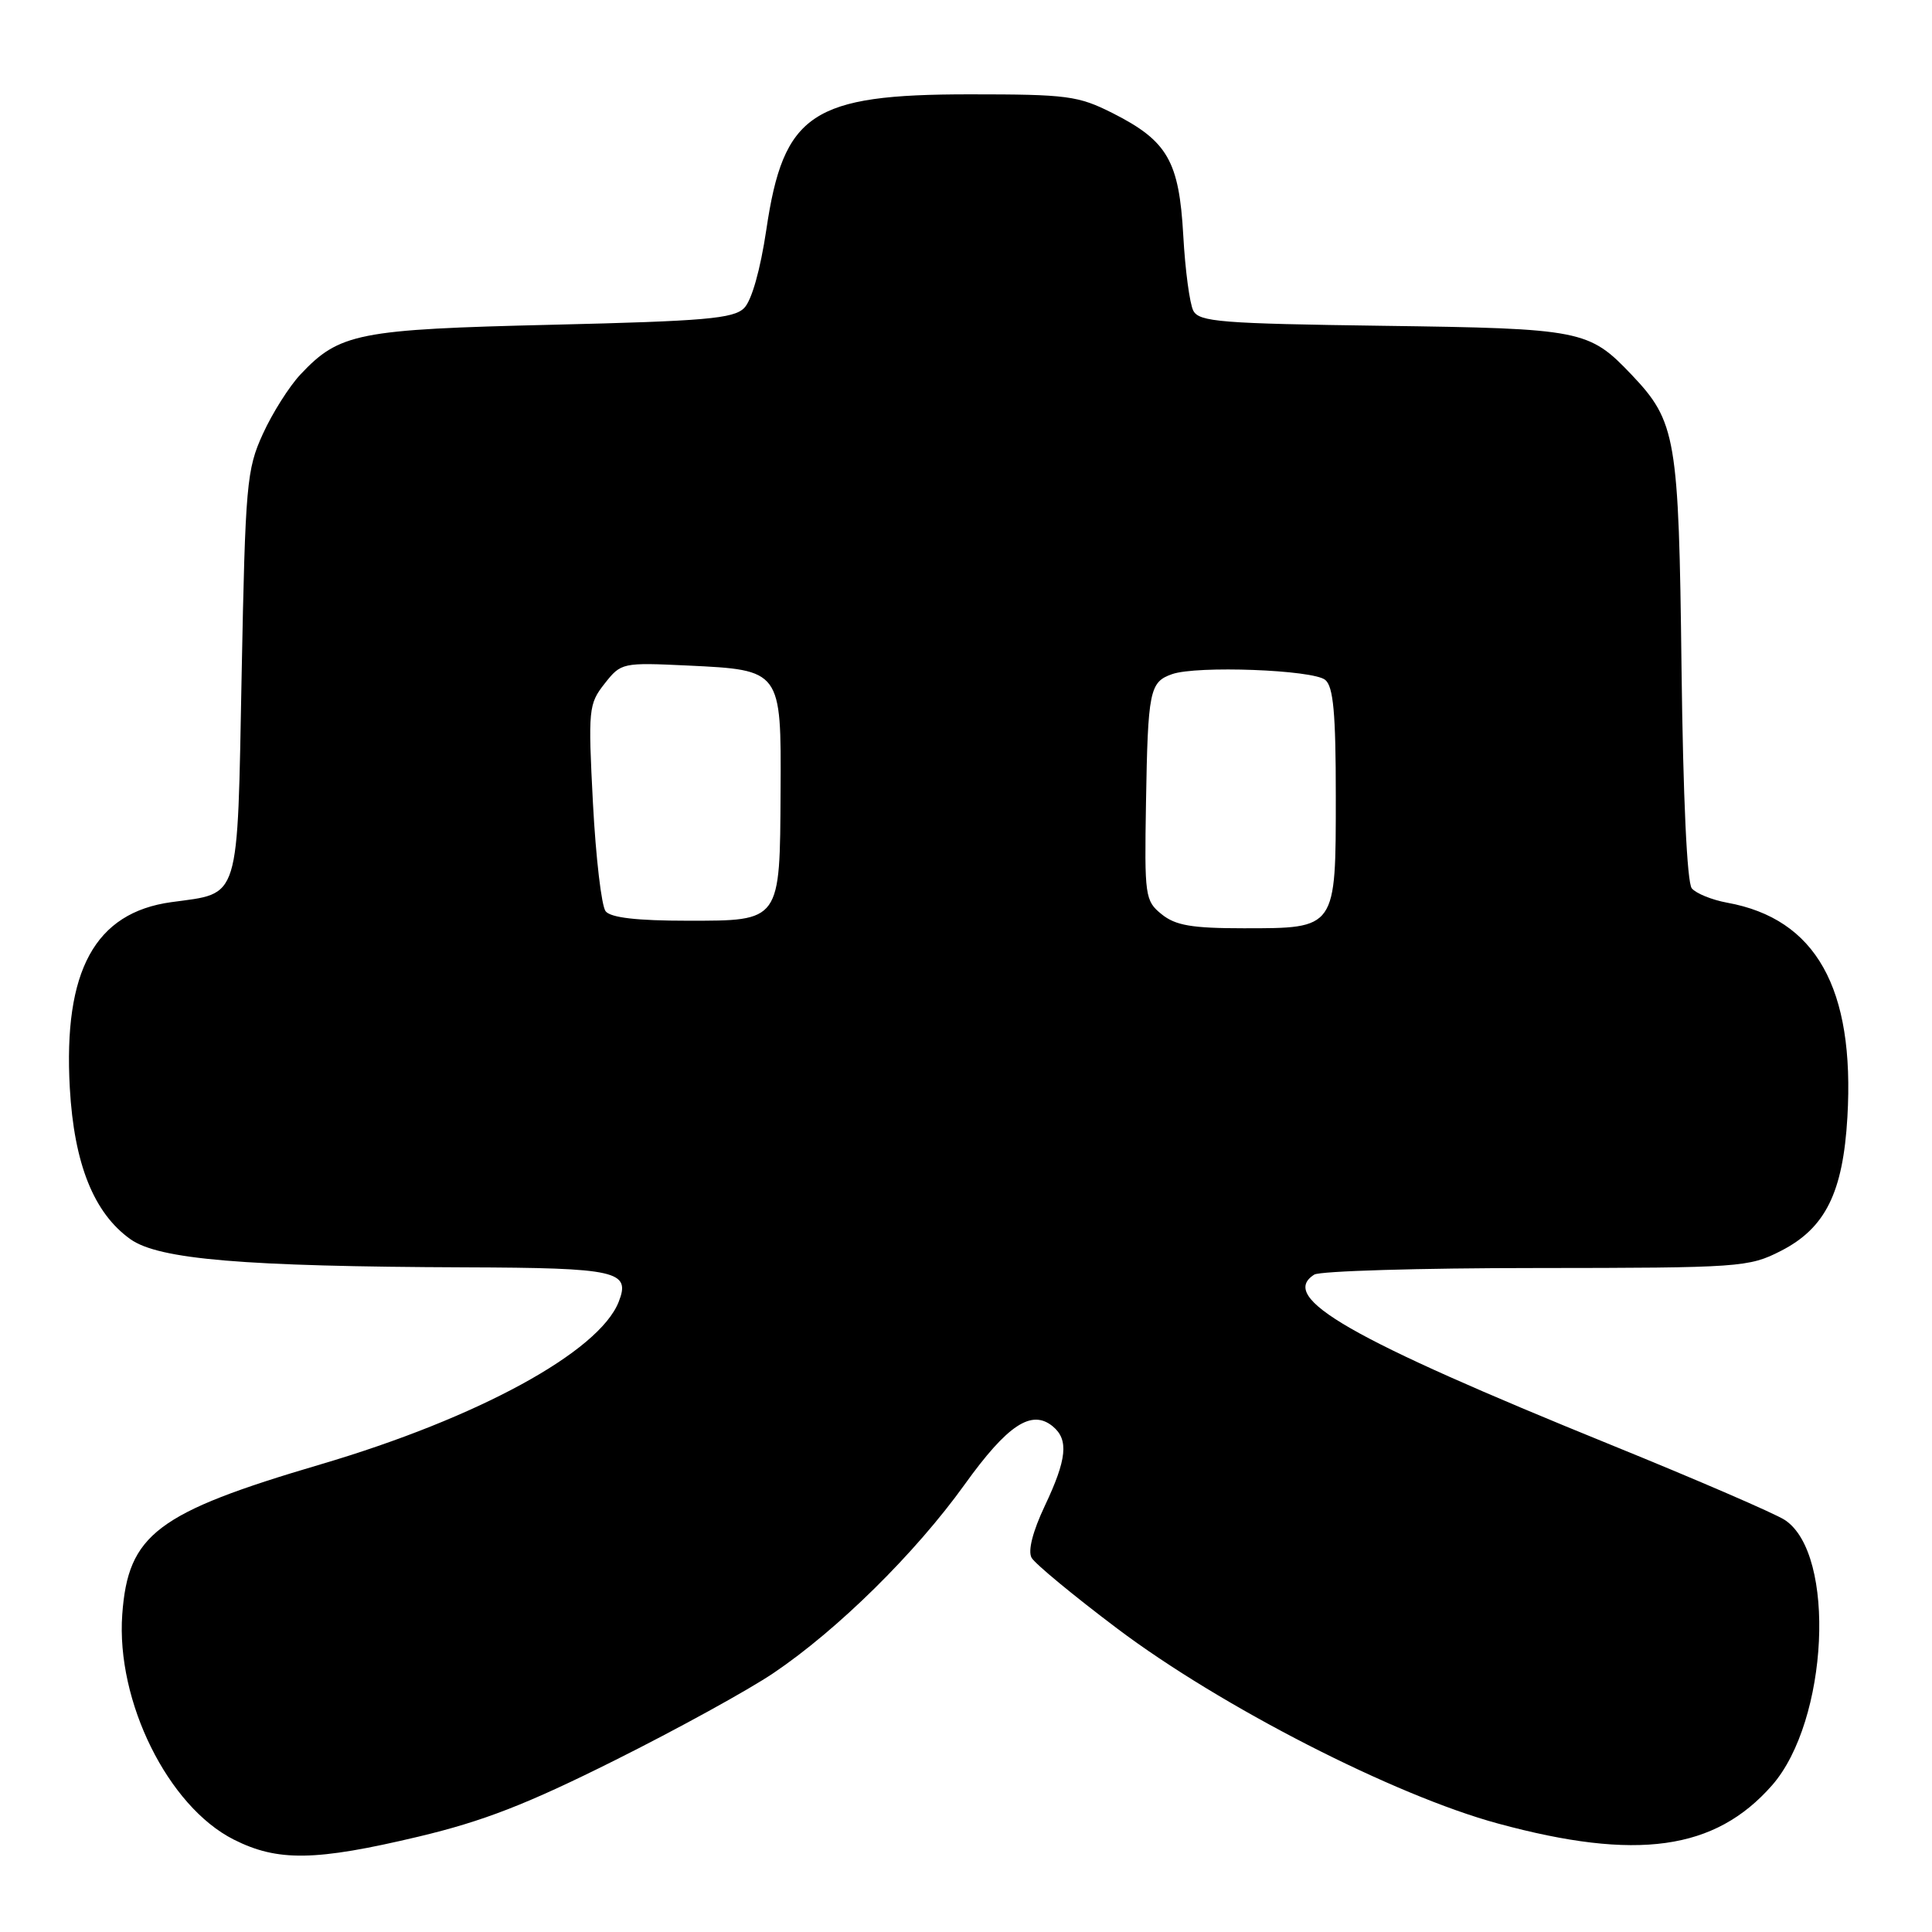 <?xml version="1.0" encoding="UTF-8" standalone="no"?>
<!DOCTYPE svg PUBLIC "-//W3C//DTD SVG 1.1//EN" "http://www.w3.org/Graphics/SVG/1.1/DTD/svg11.dtd" >
<svg xmlns="http://www.w3.org/2000/svg" xmlns:xlink="http://www.w3.org/1999/xlink" version="1.1" viewBox="0 0 256 256">
 <g >
 <path fill="currentColor"
d=" M 55.43 243.37 C 64.05 241.32 69.83 239.07 81.49 233.24 C 89.74 229.12 99.19 223.92 102.49 221.69 C 111.00 215.95 121.29 205.80 127.81 196.72 C 133.51 188.78 136.70 186.68 139.51 189.01 C 141.63 190.77 141.37 193.35 138.44 199.54 C 136.84 202.93 136.18 205.50 136.69 206.41 C 137.13 207.20 142.25 211.43 148.05 215.80 C 161.78 226.14 184.77 237.91 198.50 241.63 C 216.88 246.62 227.25 245.17 234.80 236.57 C 242.27 228.06 243.34 205.89 236.49 201.40 C 235.17 200.54 224.83 196.07 213.51 191.47 C 178.74 177.34 169.33 171.94 174.15 168.89 C 174.89 168.42 188.12 168.02 203.54 168.02 C 230.63 168.00 231.73 167.92 235.98 165.75 C 241.87 162.74 244.21 158.03 244.79 148.02 C 245.78 130.93 240.62 121.74 228.85 119.61 C 226.84 119.24 224.74 118.39 224.17 117.71 C 223.54 116.95 223.02 105.68 222.81 88.48 C 222.45 57.95 222.10 55.88 216.20 49.66 C 210.54 43.71 209.63 43.53 183.24 43.17 C 161.79 42.88 158.89 42.65 158.12 41.17 C 157.64 40.25 157.04 35.77 156.79 31.21 C 156.24 21.33 154.70 18.67 147.45 15.00 C 142.87 12.69 141.45 12.50 128.50 12.50 C 107.56 12.50 103.82 14.99 101.54 30.45 C 100.75 35.75 99.60 39.83 98.60 40.82 C 97.21 42.22 93.39 42.55 73.23 43.03 C 47.42 43.64 44.97 44.13 39.80 49.63 C 38.32 51.21 36.08 54.75 34.83 57.50 C 32.68 62.20 32.51 64.12 32.02 89.33 C 31.43 119.83 31.91 118.27 22.70 119.54 C 12.58 120.93 8.38 128.62 9.25 144.16 C 9.82 154.24 12.43 160.74 17.28 164.20 C 21.05 166.88 32.24 167.82 61.63 167.93 C 81.80 168.00 83.59 168.41 81.98 172.50 C 79.38 179.13 63.32 187.89 42.50 194.03 C 20.75 200.44 16.97 203.31 16.20 213.92 C 15.37 225.43 22.26 239.35 30.97 243.75 C 36.79 246.69 41.80 246.61 55.43 243.37 Z  M 153.92 121.14 C 151.72 119.36 151.64 118.76 151.85 106.39 C 152.10 91.51 152.33 90.37 155.30 89.33 C 158.57 88.17 173.99 88.75 175.60 90.09 C 176.68 90.98 177.00 94.51 177.00 105.47 C 177.00 123.15 177.10 123.00 164.78 123.00 C 157.93 123.00 155.76 122.63 153.92 121.14 Z  M 80.25 120.75 C 79.70 120.06 78.95 113.63 78.57 106.45 C 77.92 93.96 77.99 93.29 80.11 90.59 C 82.30 87.81 82.44 87.78 91.19 88.19 C 103.52 88.78 103.52 88.78 103.43 104.79 C 103.34 122.20 103.49 122.00 91.09 122.00 C 84.41 122.00 80.93 121.60 80.25 120.75 Z "/>
</g>
</svg>